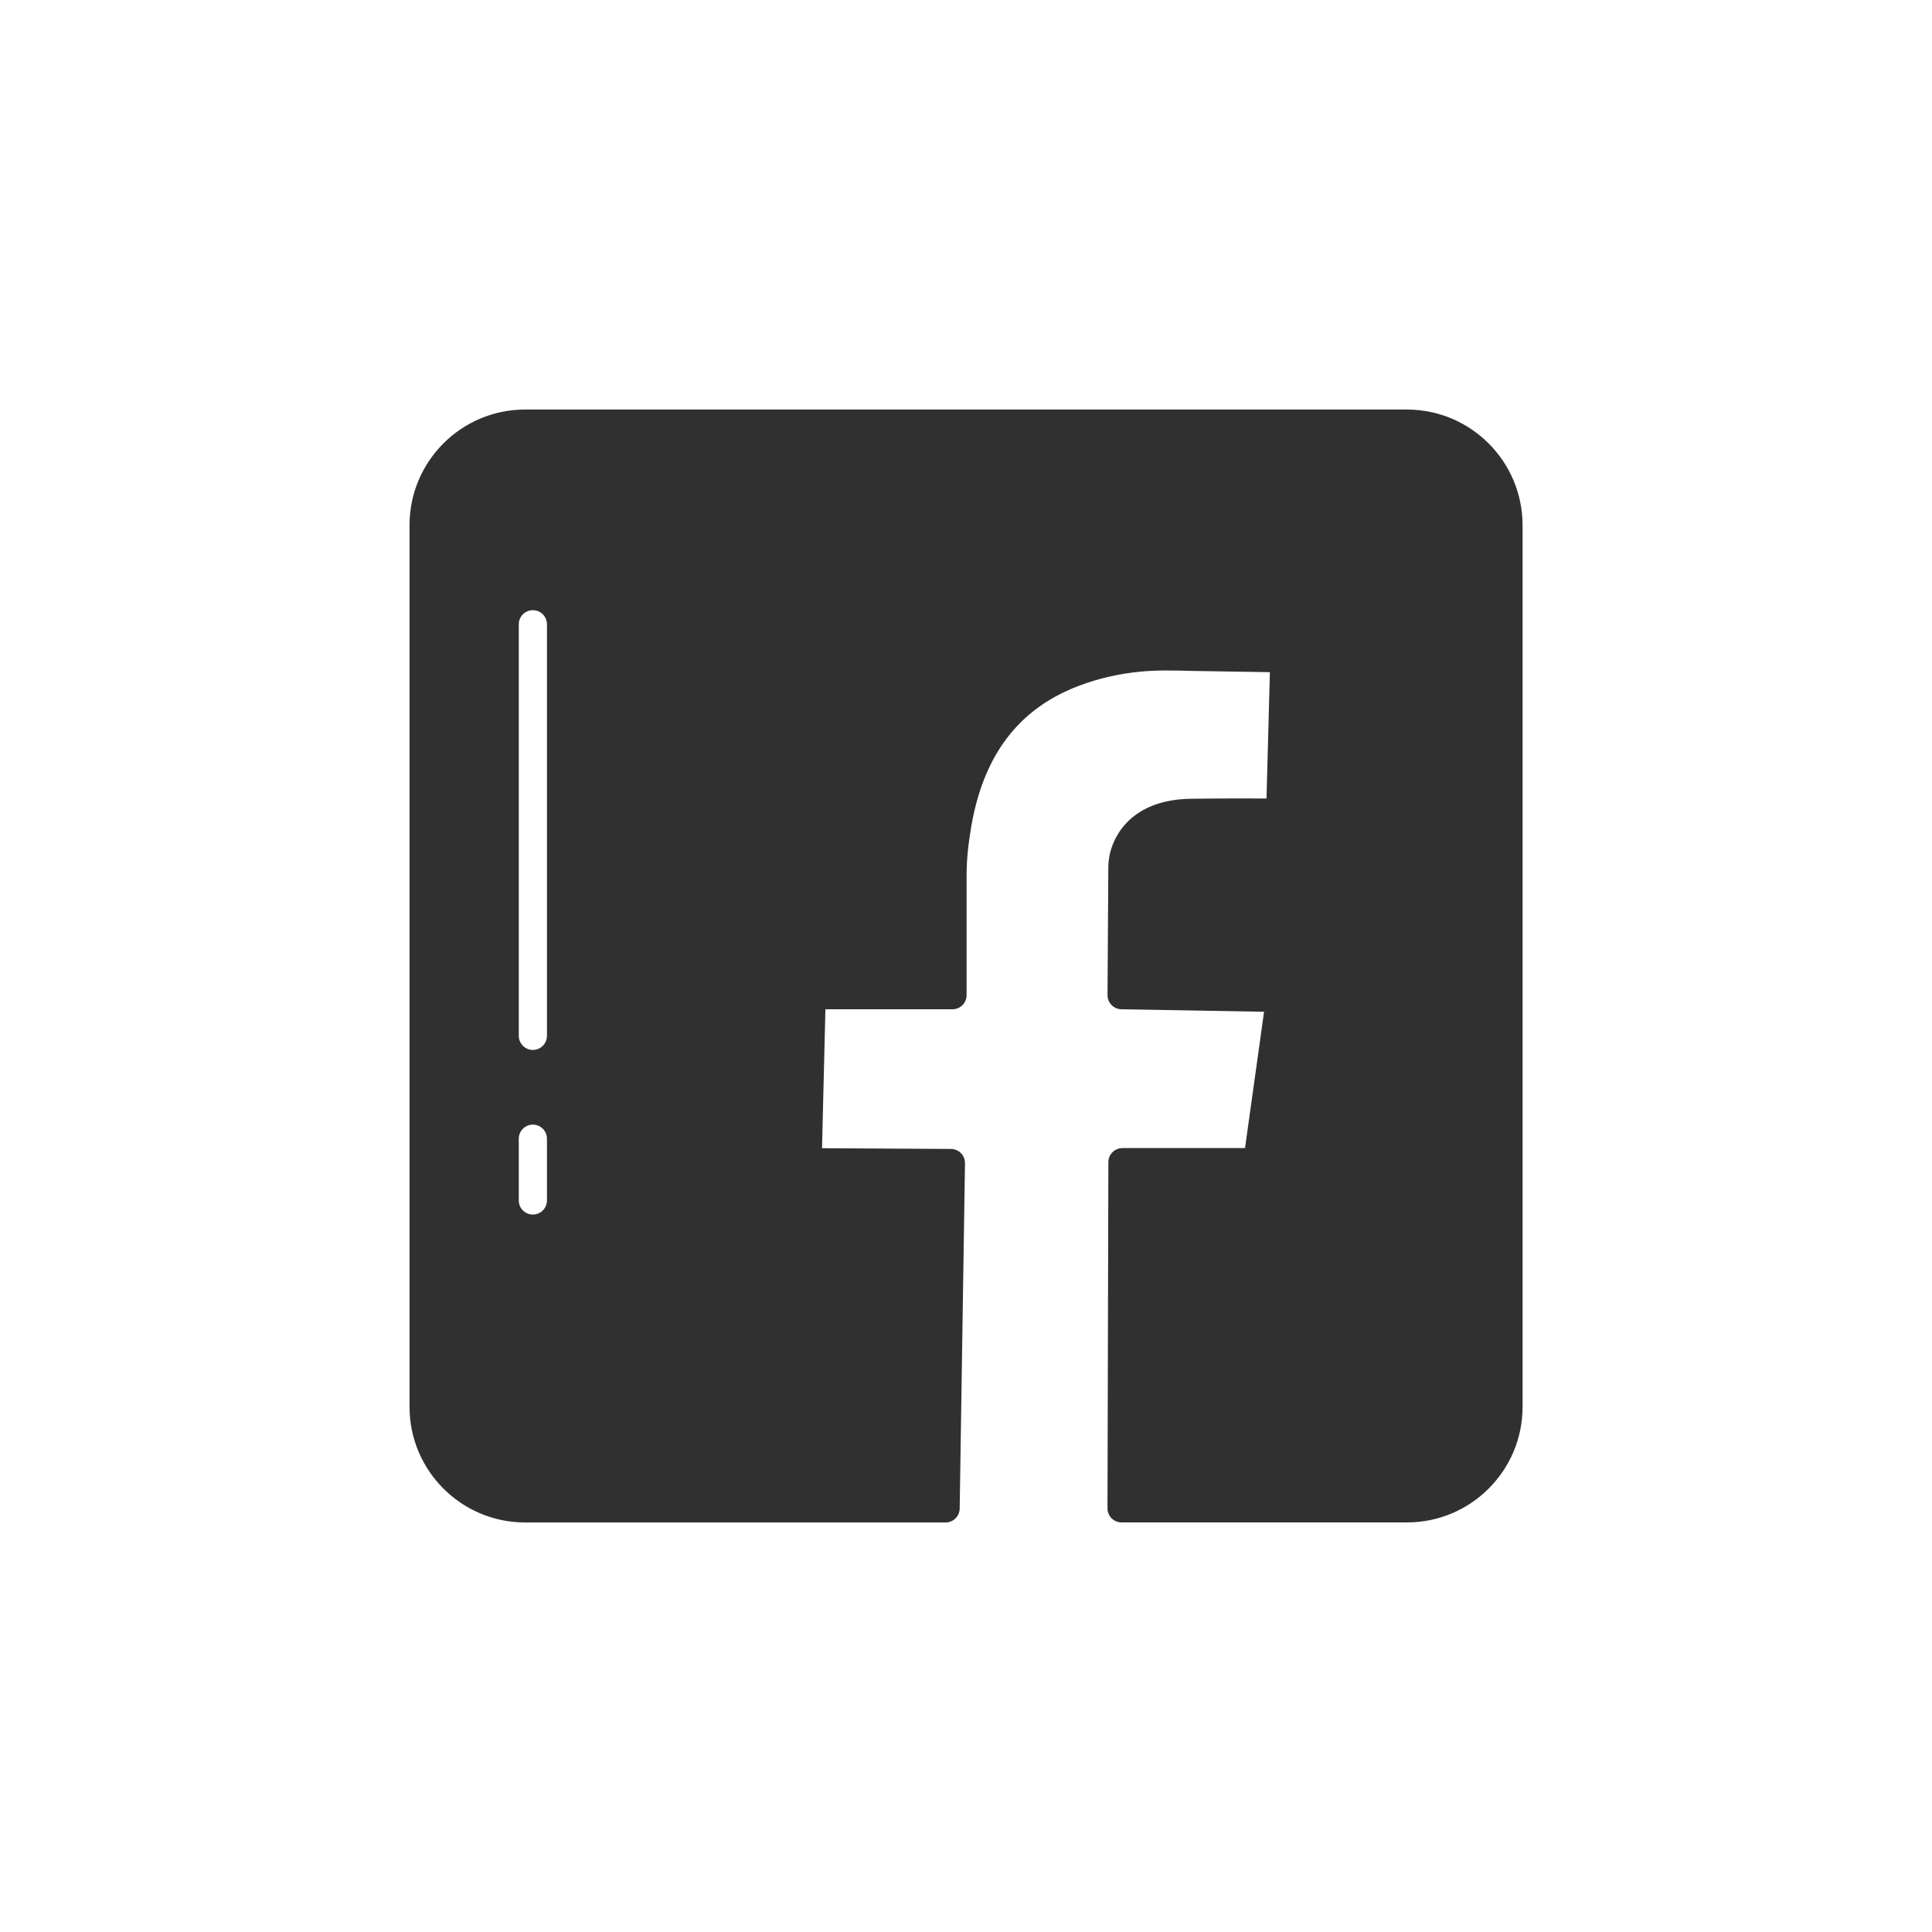 <?xml version="1.0" ?><svg style="enable-background:new 0 0 48 48;" version="1.1" viewBox="0 0 48 48" xml:space="preserve" xmlns="http://www.w3.org/2000/svg" xmlns:xlink="http://www.w3.org/1999/xlink"><g id="Padding__x26__Artboard"/><g id="Icons"><path d="M34.955,10.175H13.045c-1.583,0-2.87,1.288-2.87,2.87v21.91   c0,1.583,1.288,2.87,2.87,2.87h10.448c0.191,0,0.347-0.153,0.35-0.345l0.132-8.58   c0.001-0.093-0.035-0.184-0.1-0.25c-0.065-0.066-0.155-0.104-0.248-0.105l-3.204-0.018   l0.084-3.452h3.158c0.193,0,0.35-0.157,0.35-0.35v-3c0-0.353,0.039-0.747,0.118-1.204   c0.063-0.368,0.154-0.714,0.268-1.03c0.111-0.307,0.248-0.593,0.407-0.849   c0.156-0.25,0.337-0.48,0.539-0.683c0.2-0.2,0.426-0.38,0.671-0.534   c0.244-0.153,0.516-0.286,0.808-0.395c0.462-0.173,0.957-0.287,1.472-0.34   c0.434-0.045,0.867-0.033,1.328-0.021l1.924,0.031l-0.084,3.139   c-0.326-0.002-0.908-0.005-1.874,0.006c-1.626,0.02-2.056,1.114-2.056,1.688l-0.02,3.189   c-0.001,0.192,0.152,0.349,0.344,0.353l3.545,0.062l-0.473,3.387h-3.045   c-0.193,0-0.35,0.156-0.35,0.349l-0.022,8.6c0,0.093,0.037,0.182,0.102,0.248   c0.066,0.066,0.155,0.103,0.248,0.103h7.093c1.583,0,2.87-1.288,2.87-2.87V13.045   C37.825,11.462,36.538,10.175,34.955,10.175z M12.889,29.825v-1.534c0-0.193,0.157-0.35,0.35-0.35   s0.35,0.157,0.35,0.35v1.534c0,0.193-0.157,0.35-0.35,0.35S12.889,30.018,12.889,29.825z    M13.239,15.16c0.193,0,0.35,0.157,0.35,0.35v10.225c0,0.193-0.157,0.35-0.35,0.35   s-0.35-0.157-0.35-0.35V15.51C12.889,15.317,13.045,15.16,13.239,15.16z" style="fill:#303030;"/></g></svg>